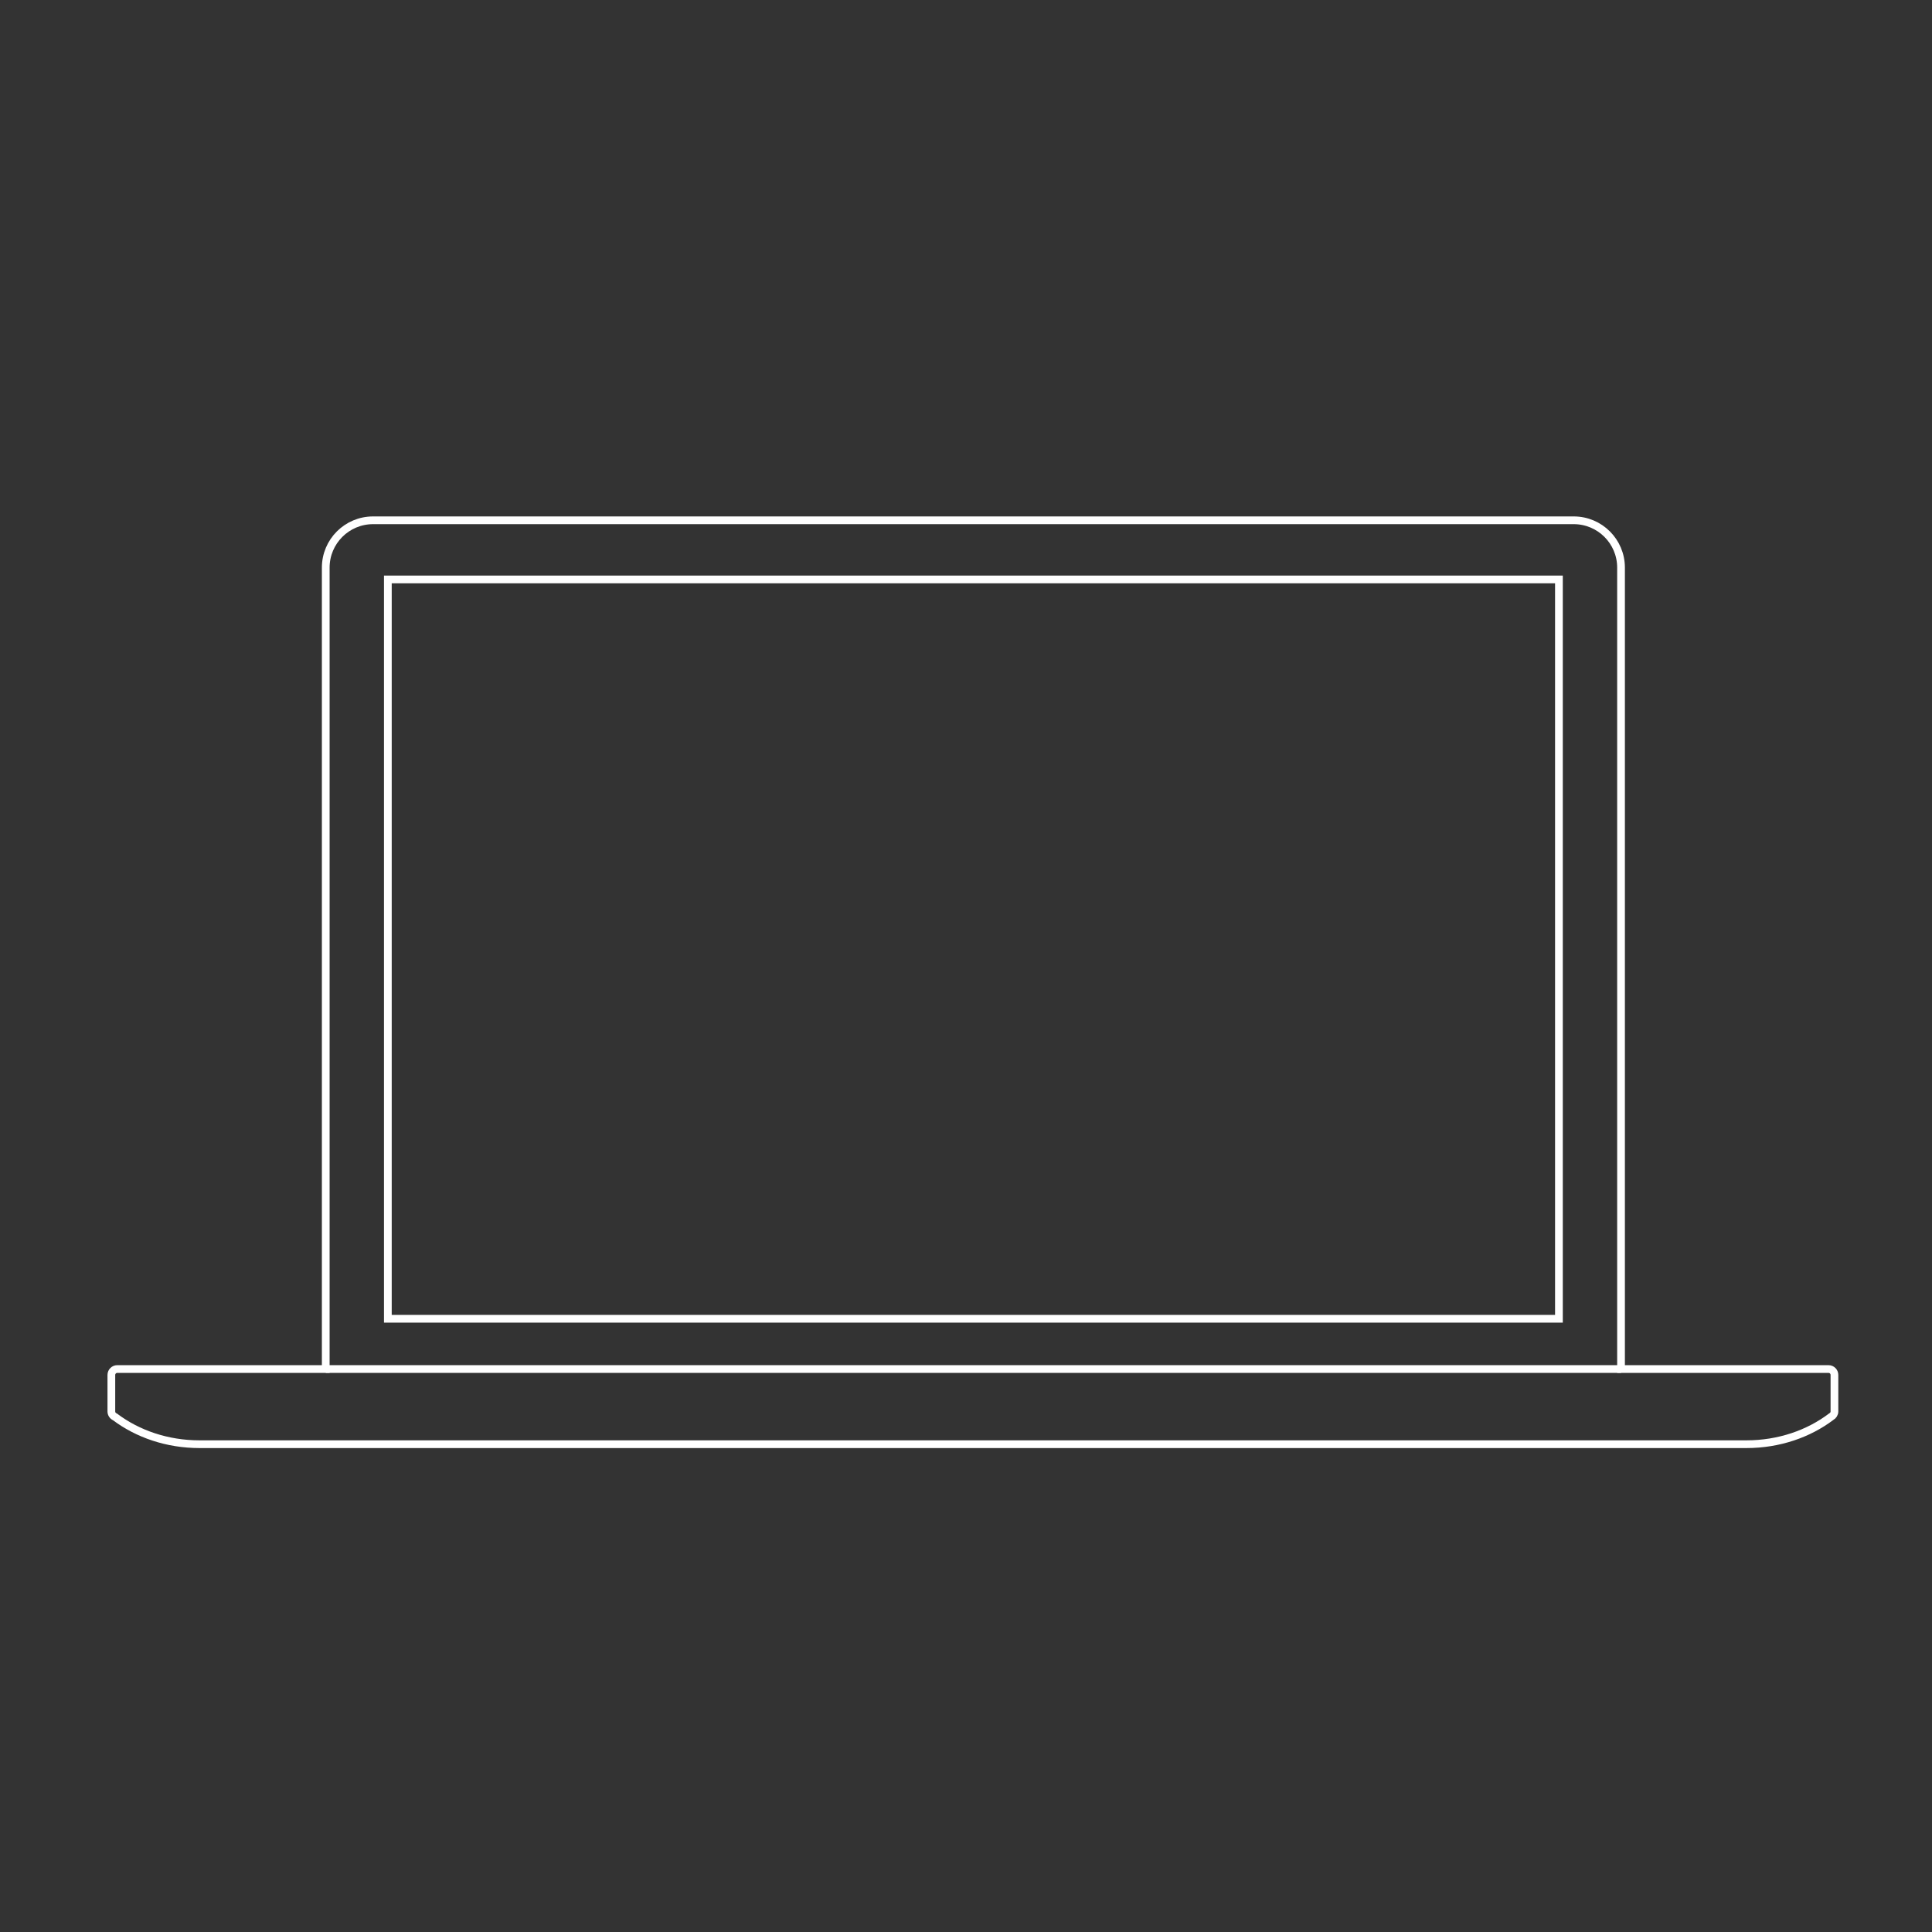 <?xml version="1.0" encoding="utf-8"?>
<!-- Generator: Adobe Illustrator 16.0.0, SVG Export Plug-In . SVG Version: 6.00 Build 0)  -->
<!DOCTYPE svg PUBLIC "-//W3C//DTD SVG 1.1//EN" "http://www.w3.org/Graphics/SVG/1.1/DTD/svg11.dtd">
<svg version="1.1" id="Layer_1" xmlns="http://www.w3.org/2000/svg" xmlns:xlink="http://www.w3.org/1999/xlink" x="0px" y="0px"
	 width="250px" height="250px" viewBox="0 0 250 250" enable-background="new 0 0 250 250" xml:space="preserve">
<rect x="0" y="0" width="250" height="250" fill="#333333" stroke="none"/>
<g id="MacBook">
	<path fill="none" stroke="#FFFFFF" stroke-miterlimit="10" d="M50.188,170.648h151.537V74.979H50.188V170.648z"/>
	<path fill="none" stroke="#FFFFFF" stroke-miterlimit="10" d="M236.613,177.152h-26.852V73.449c0-3.382-2.742-6.123-6.123-6.123
		H48.274c-3.381,0-6.123,2.741-6.123,6.123v103.703H15.174c-0.423,0-0.765,0.343-0.765,0.766v4.721c0,0.319,0.195,0.592,0.473,0.707
		c2.921,2.197,6.746,3.533,10.935,3.533H225.99c4.214,0,8.058-1.35,10.984-3.57c0.239-0.129,0.402-0.379,0.402-0.67v-4.721
		C237.378,177.495,237.035,177.152,236.613,177.152z"/>
</g>
<line fill="none" stroke="#FFFFFF" stroke-miterlimit="10" x1="42.151" y1="177.152" x2="209.762" y2="177.152"/>
</svg>
